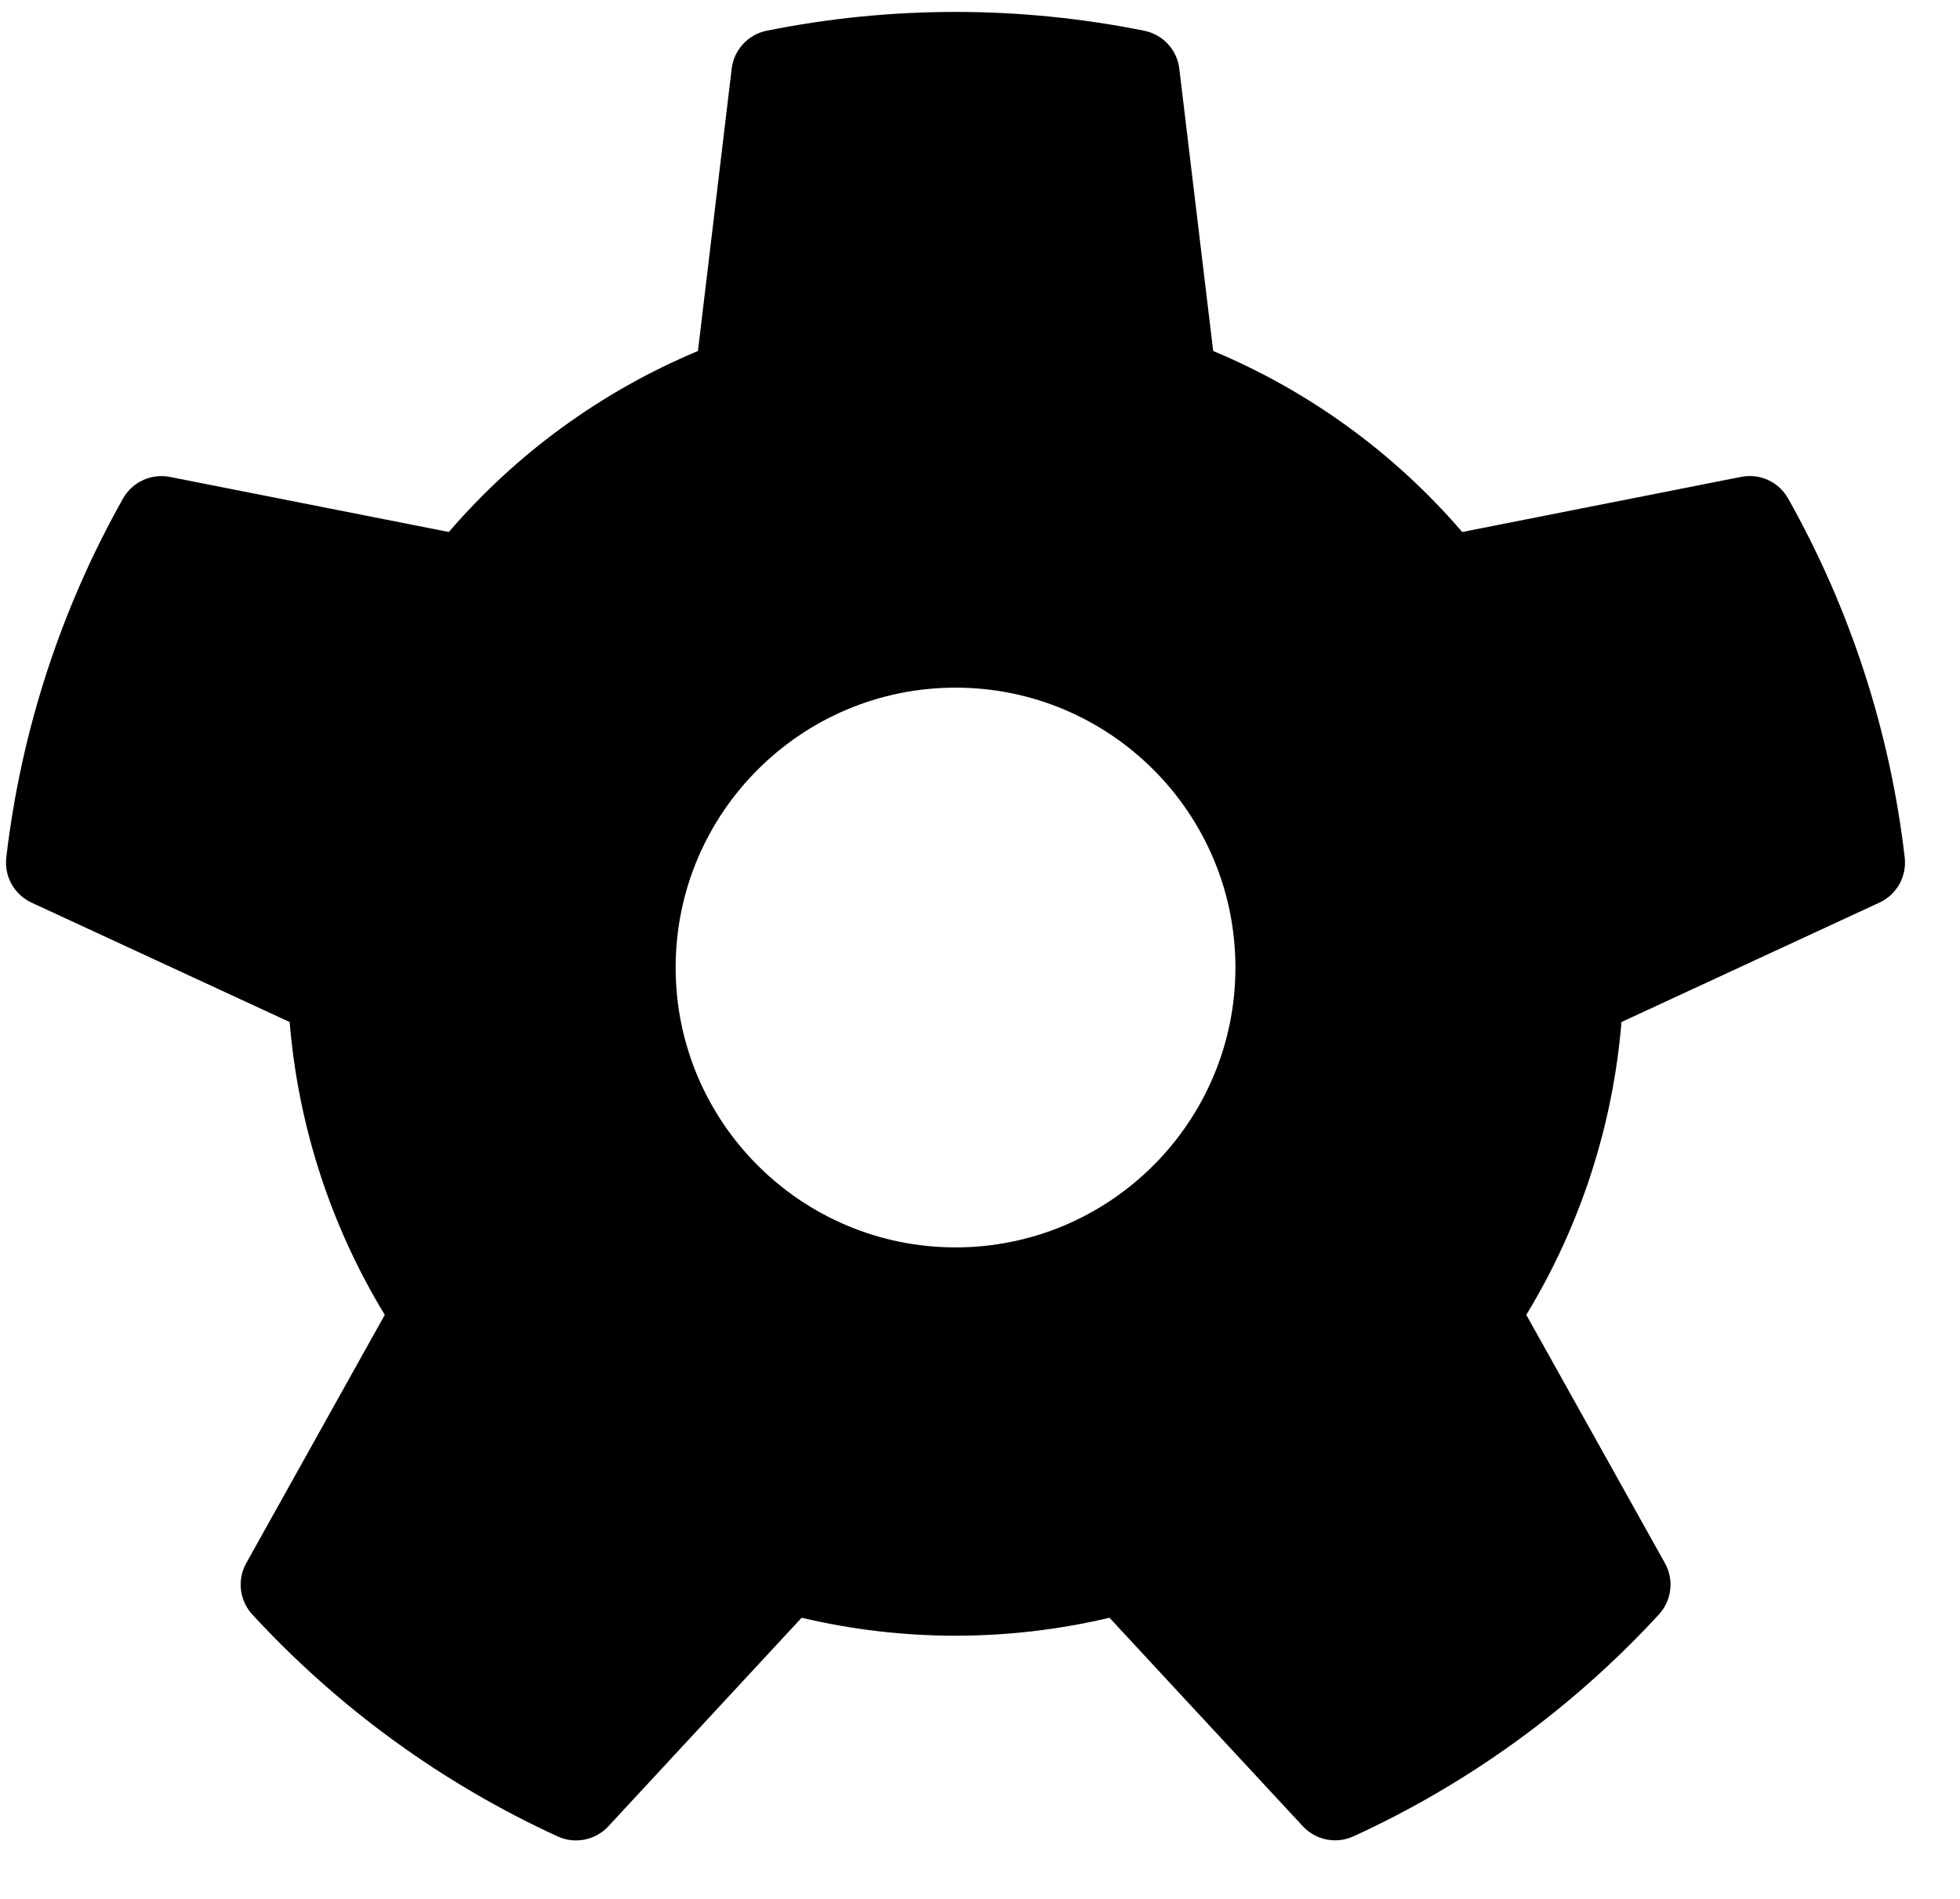 <?xml version="1.0" encoding="UTF-8" standalone="no"?><!DOCTYPE svg PUBLIC "-//W3C//DTD SVG 1.1//EN" "http://www.w3.org/Graphics/SVG/1.1/DTD/svg11.dtd"><svg width="100%" height="100%" viewBox="0 0 32 31" version="1.1" xmlns="http://www.w3.org/2000/svg" xmlns:xlink="http://www.w3.org/1999/xlink" xml:space="preserve" xmlns:serif="http://www.serif.com/" style="fill-rule:evenodd;clip-rule:evenodd;stroke-linejoin:round;stroke-miterlimit:2;"><g id="settingsCog"><path d="M18.687,0.503c0.302,0.064 0.531,0.312 0.567,0.619c0.156,1.292 0.553,4.608 0.553,4.608c1.567,0.655 2.959,1.667 4.066,2.955c0,-0 3.277,-0.648 4.554,-0.9c0.303,-0.06 0.611,0.08 0.764,0.348c1.02,1.811 1.668,3.808 1.907,5.872c0.033,0.307 -0.133,0.601 -0.413,0.73c-1.181,0.548 -4.212,1.95 -4.212,1.95c-0.139,1.693 -0.671,3.329 -1.554,4.78c0,0 1.629,2.917 2.263,4.053c0.151,0.27 0.113,0.606 -0.095,0.835c-1.407,1.529 -3.105,2.763 -4.995,3.628c-0.282,0.126 -0.612,0.059 -0.822,-0.168c-0.886,-0.953 -3.156,-3.403 -3.156,-3.403c-1.653,0.391 -3.374,0.391 -5.026,-0c-0,-0 -2.271,2.45 -3.155,3.404c-0.21,0.227 -0.542,0.295 -0.824,0.168c-1.889,-0.866 -3.587,-2.1 -4.994,-3.63c-0.207,-0.229 -0.245,-0.564 -0.095,-0.833c0.634,-1.137 2.262,-4.054 2.262,-4.054c-0.883,-1.451 -1.414,-3.087 -1.553,-4.78c-0,0 -3.032,-1.402 -4.213,-1.949c-0.281,-0.129 -0.447,-0.424 -0.414,-0.731c0.24,-2.064 0.889,-4.061 1.909,-5.871c0.154,-0.268 0.461,-0.408 0.763,-0.348c1.277,0.251 4.554,0.899 4.554,0.899c1.107,-1.288 2.5,-2.3 4.067,-2.955c-0,0 0.396,-3.316 0.551,-4.609c0.037,-0.306 0.265,-0.556 0.568,-0.619c2.037,-0.41 4.136,-0.41 6.173,0.001Zm-3.086,10.723c2.522,-0 4.569,2.047 4.569,4.569c0,2.522 -2.047,4.569 -4.569,4.569c-2.522,0 -4.57,-2.047 -4.57,-4.569c0,-2.522 2.048,-4.569 4.57,-4.569Z" style="fill:currentColor;"/></g></svg>